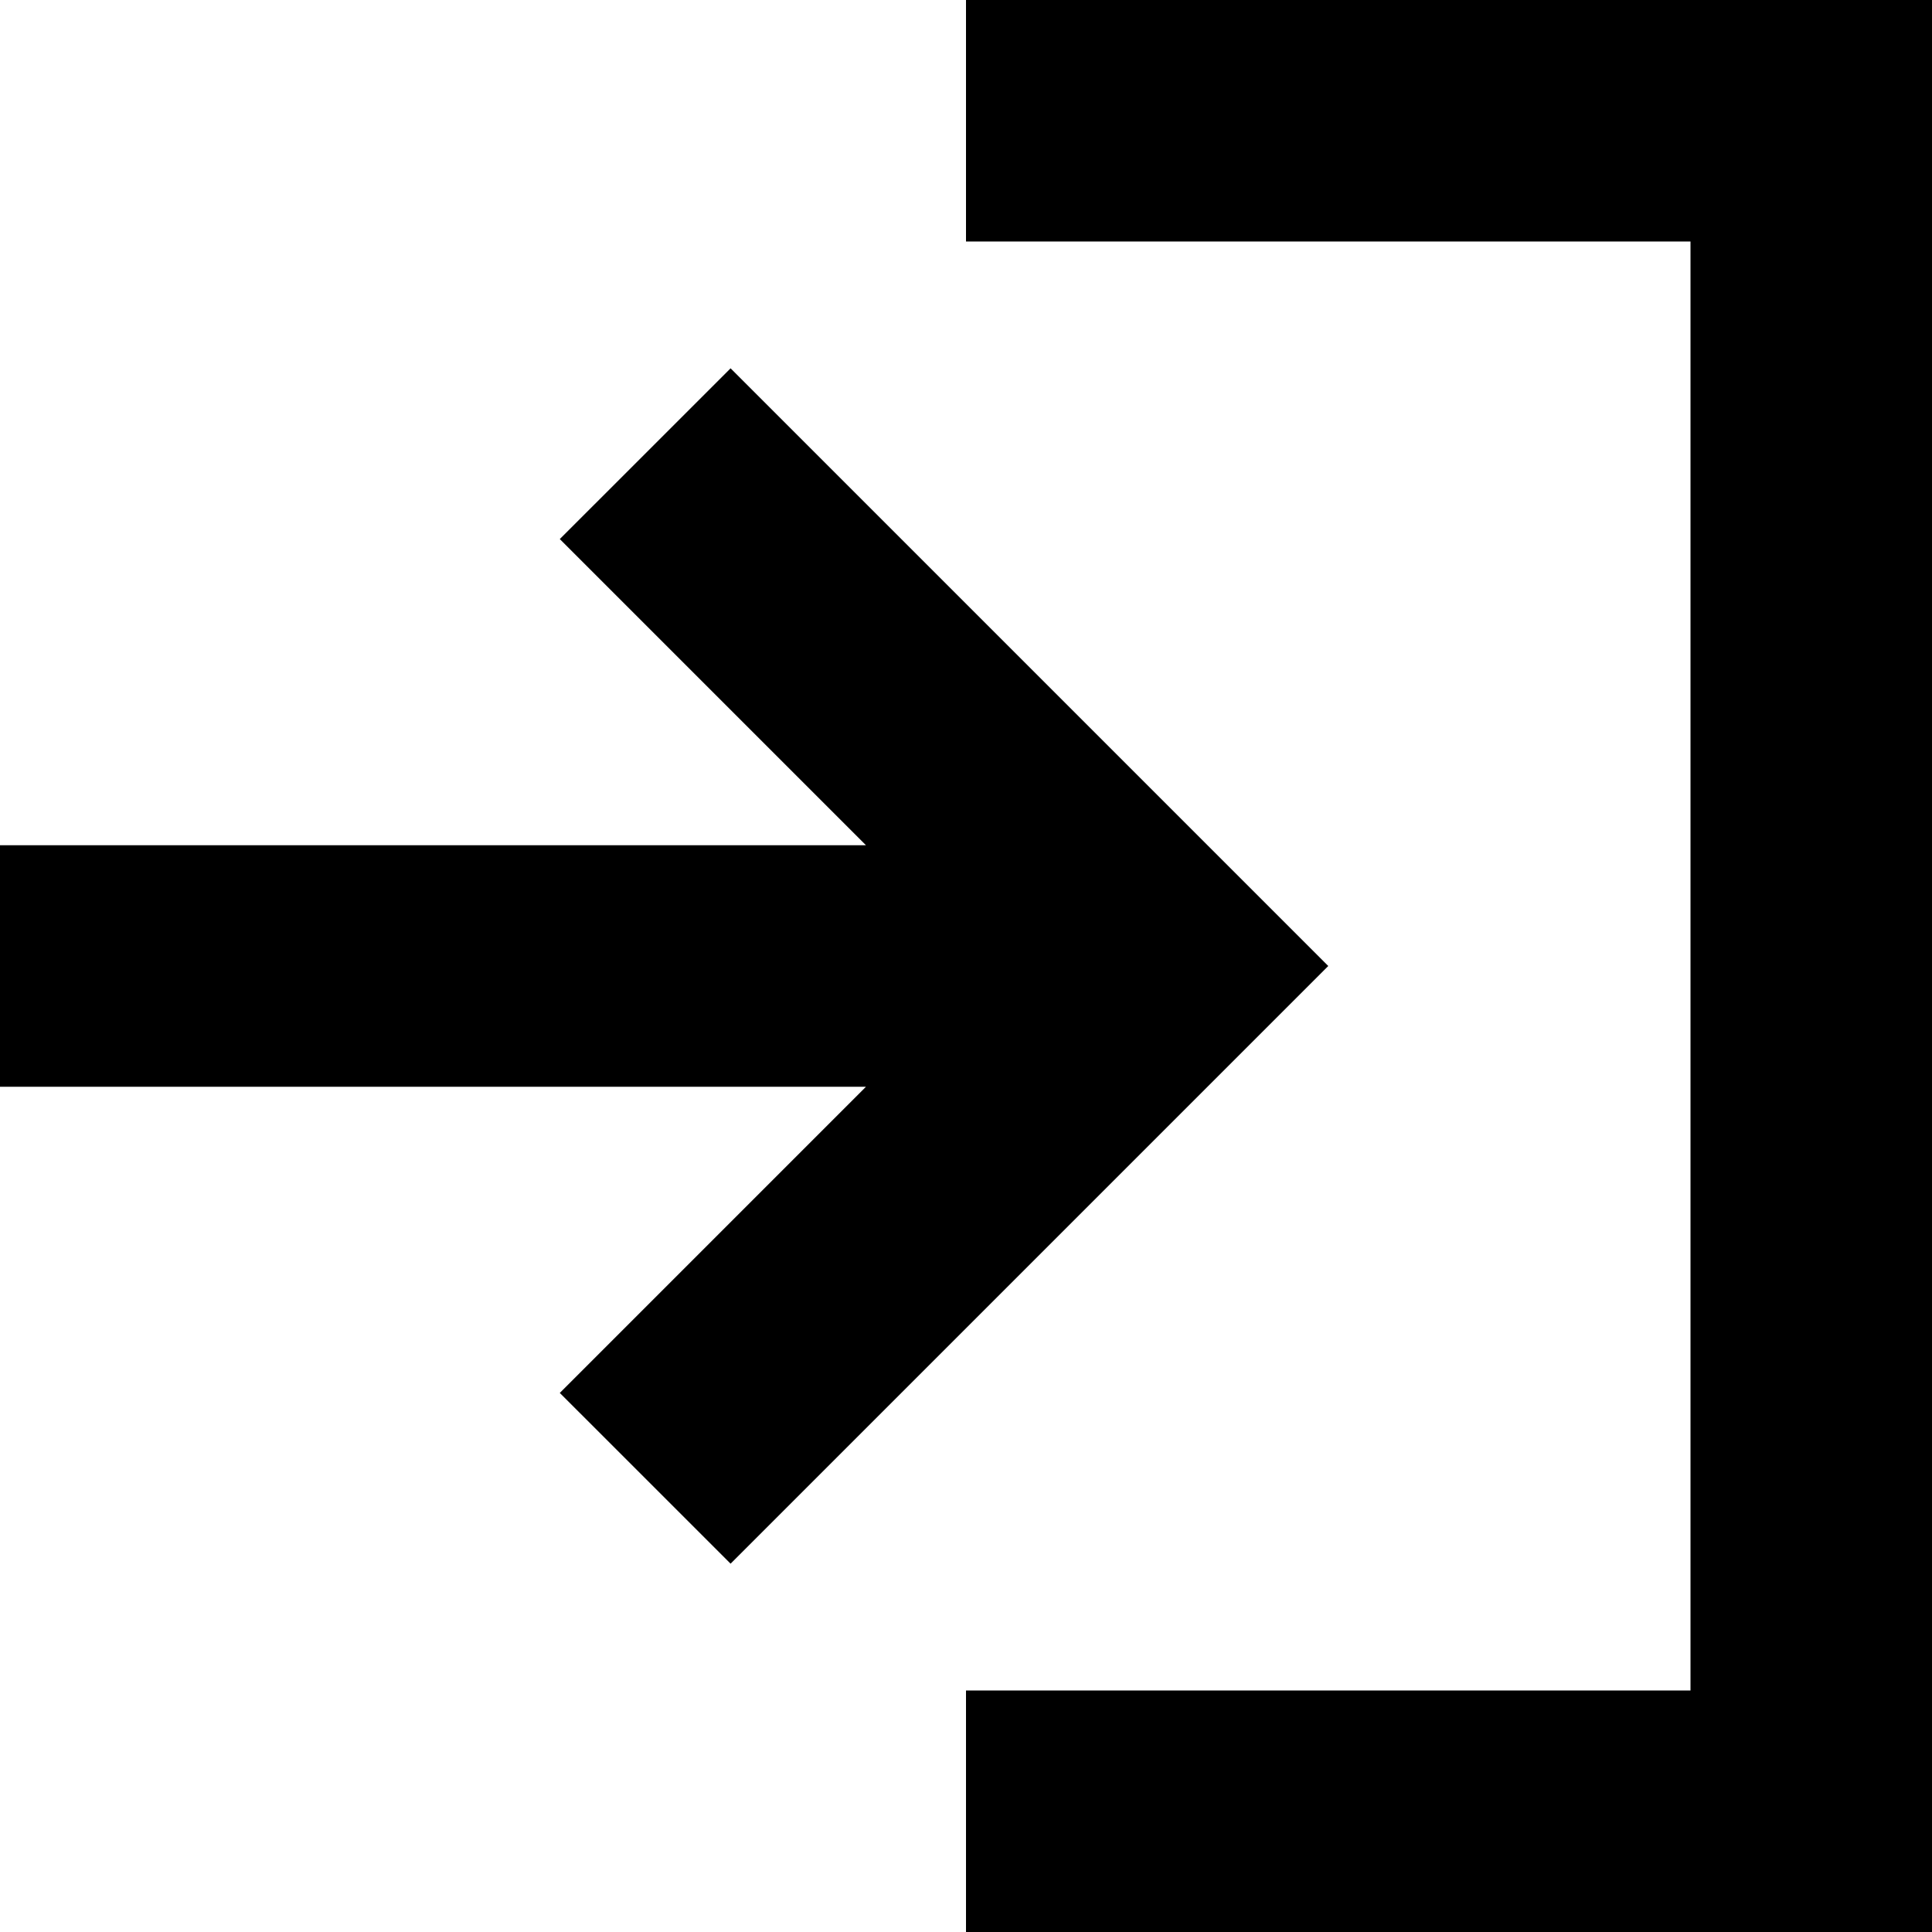 <?xml version="1.0" encoding="utf-8"?>
<!-- Generator: Adobe Illustrator 22.1.0, SVG Export Plug-In . SVG Version: 6.00 Build 0)  -->
<svg version="1.2" baseProfile="tiny" id="レイヤー_1"
	 xmlns="http://www.w3.org/2000/svg" xmlns:xlink="http://www.w3.org/1999/xlink" x="0px" y="0px" viewBox="0 0 512 512"
	 xml:space="preserve">
<polygon points="256,0 256,64 448,64 448,448 256,448 256,512 512,512 512,0 "/>
<polygon points="193.61,97.61 148.35,142.86 229.49,224 0,224 0,288 229.49,288 148.35,369.14 193.61,414.39 352,256 "/>
</svg>
